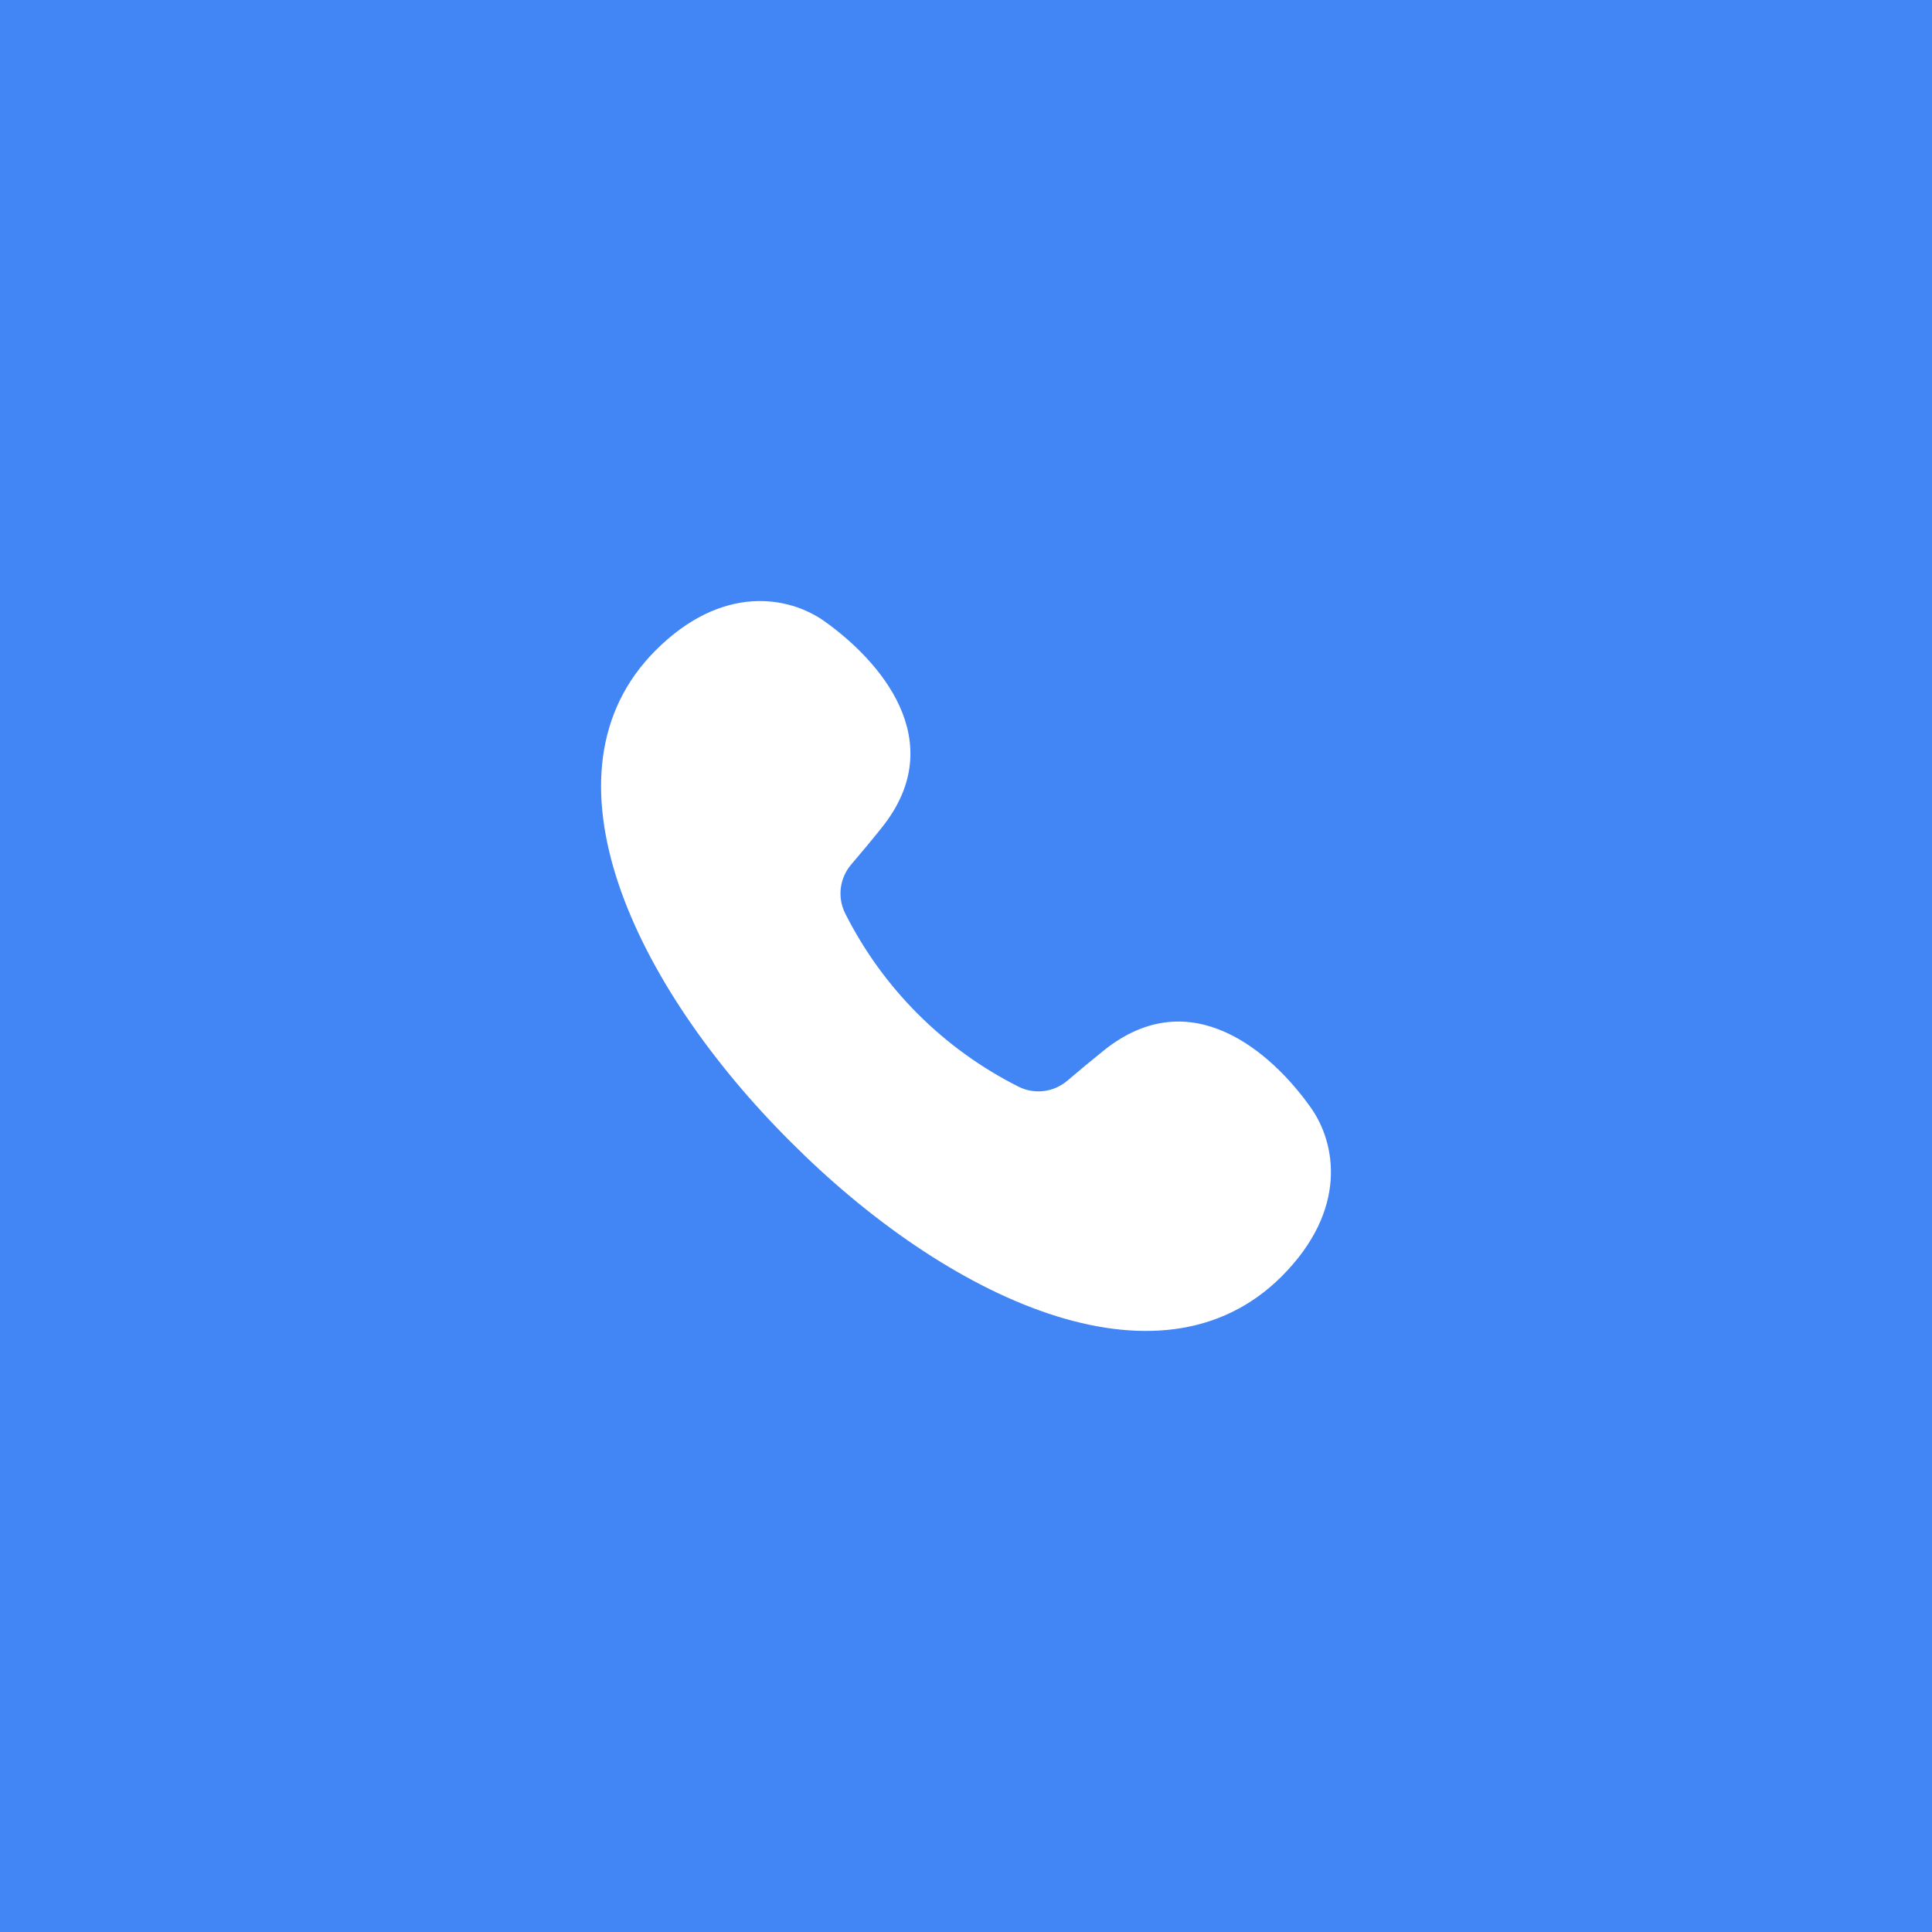 <?xml version="1.0" encoding="UTF-8"?> <svg xmlns="http://www.w3.org/2000/svg" width="45" height="45" viewBox="0 0 45 45" fill="none"><rect width="45" height="45" fill="#4285F4"></rect><path d="M30.535 25.804C31.113 26.623 31.406 28.173 29.853 29.729C26.992 32.59 22.027 30.221 18.412 26.592C14.779 22.974 12.41 18.009 15.271 15.148C16.824 13.595 18.374 13.885 19.197 14.466C20.471 15.369 22.161 17.252 20.539 19.276C20.305 19.569 20.04 19.886 19.823 20.14C19.555 20.457 19.5 20.901 19.685 21.273C20.563 23.019 21.979 24.434 23.724 25.311C24.096 25.497 24.54 25.442 24.857 25.174C25.112 24.957 25.429 24.692 25.721 24.458C27.753 22.84 29.636 24.53 30.535 25.804Z" fill="white"></path></svg> 